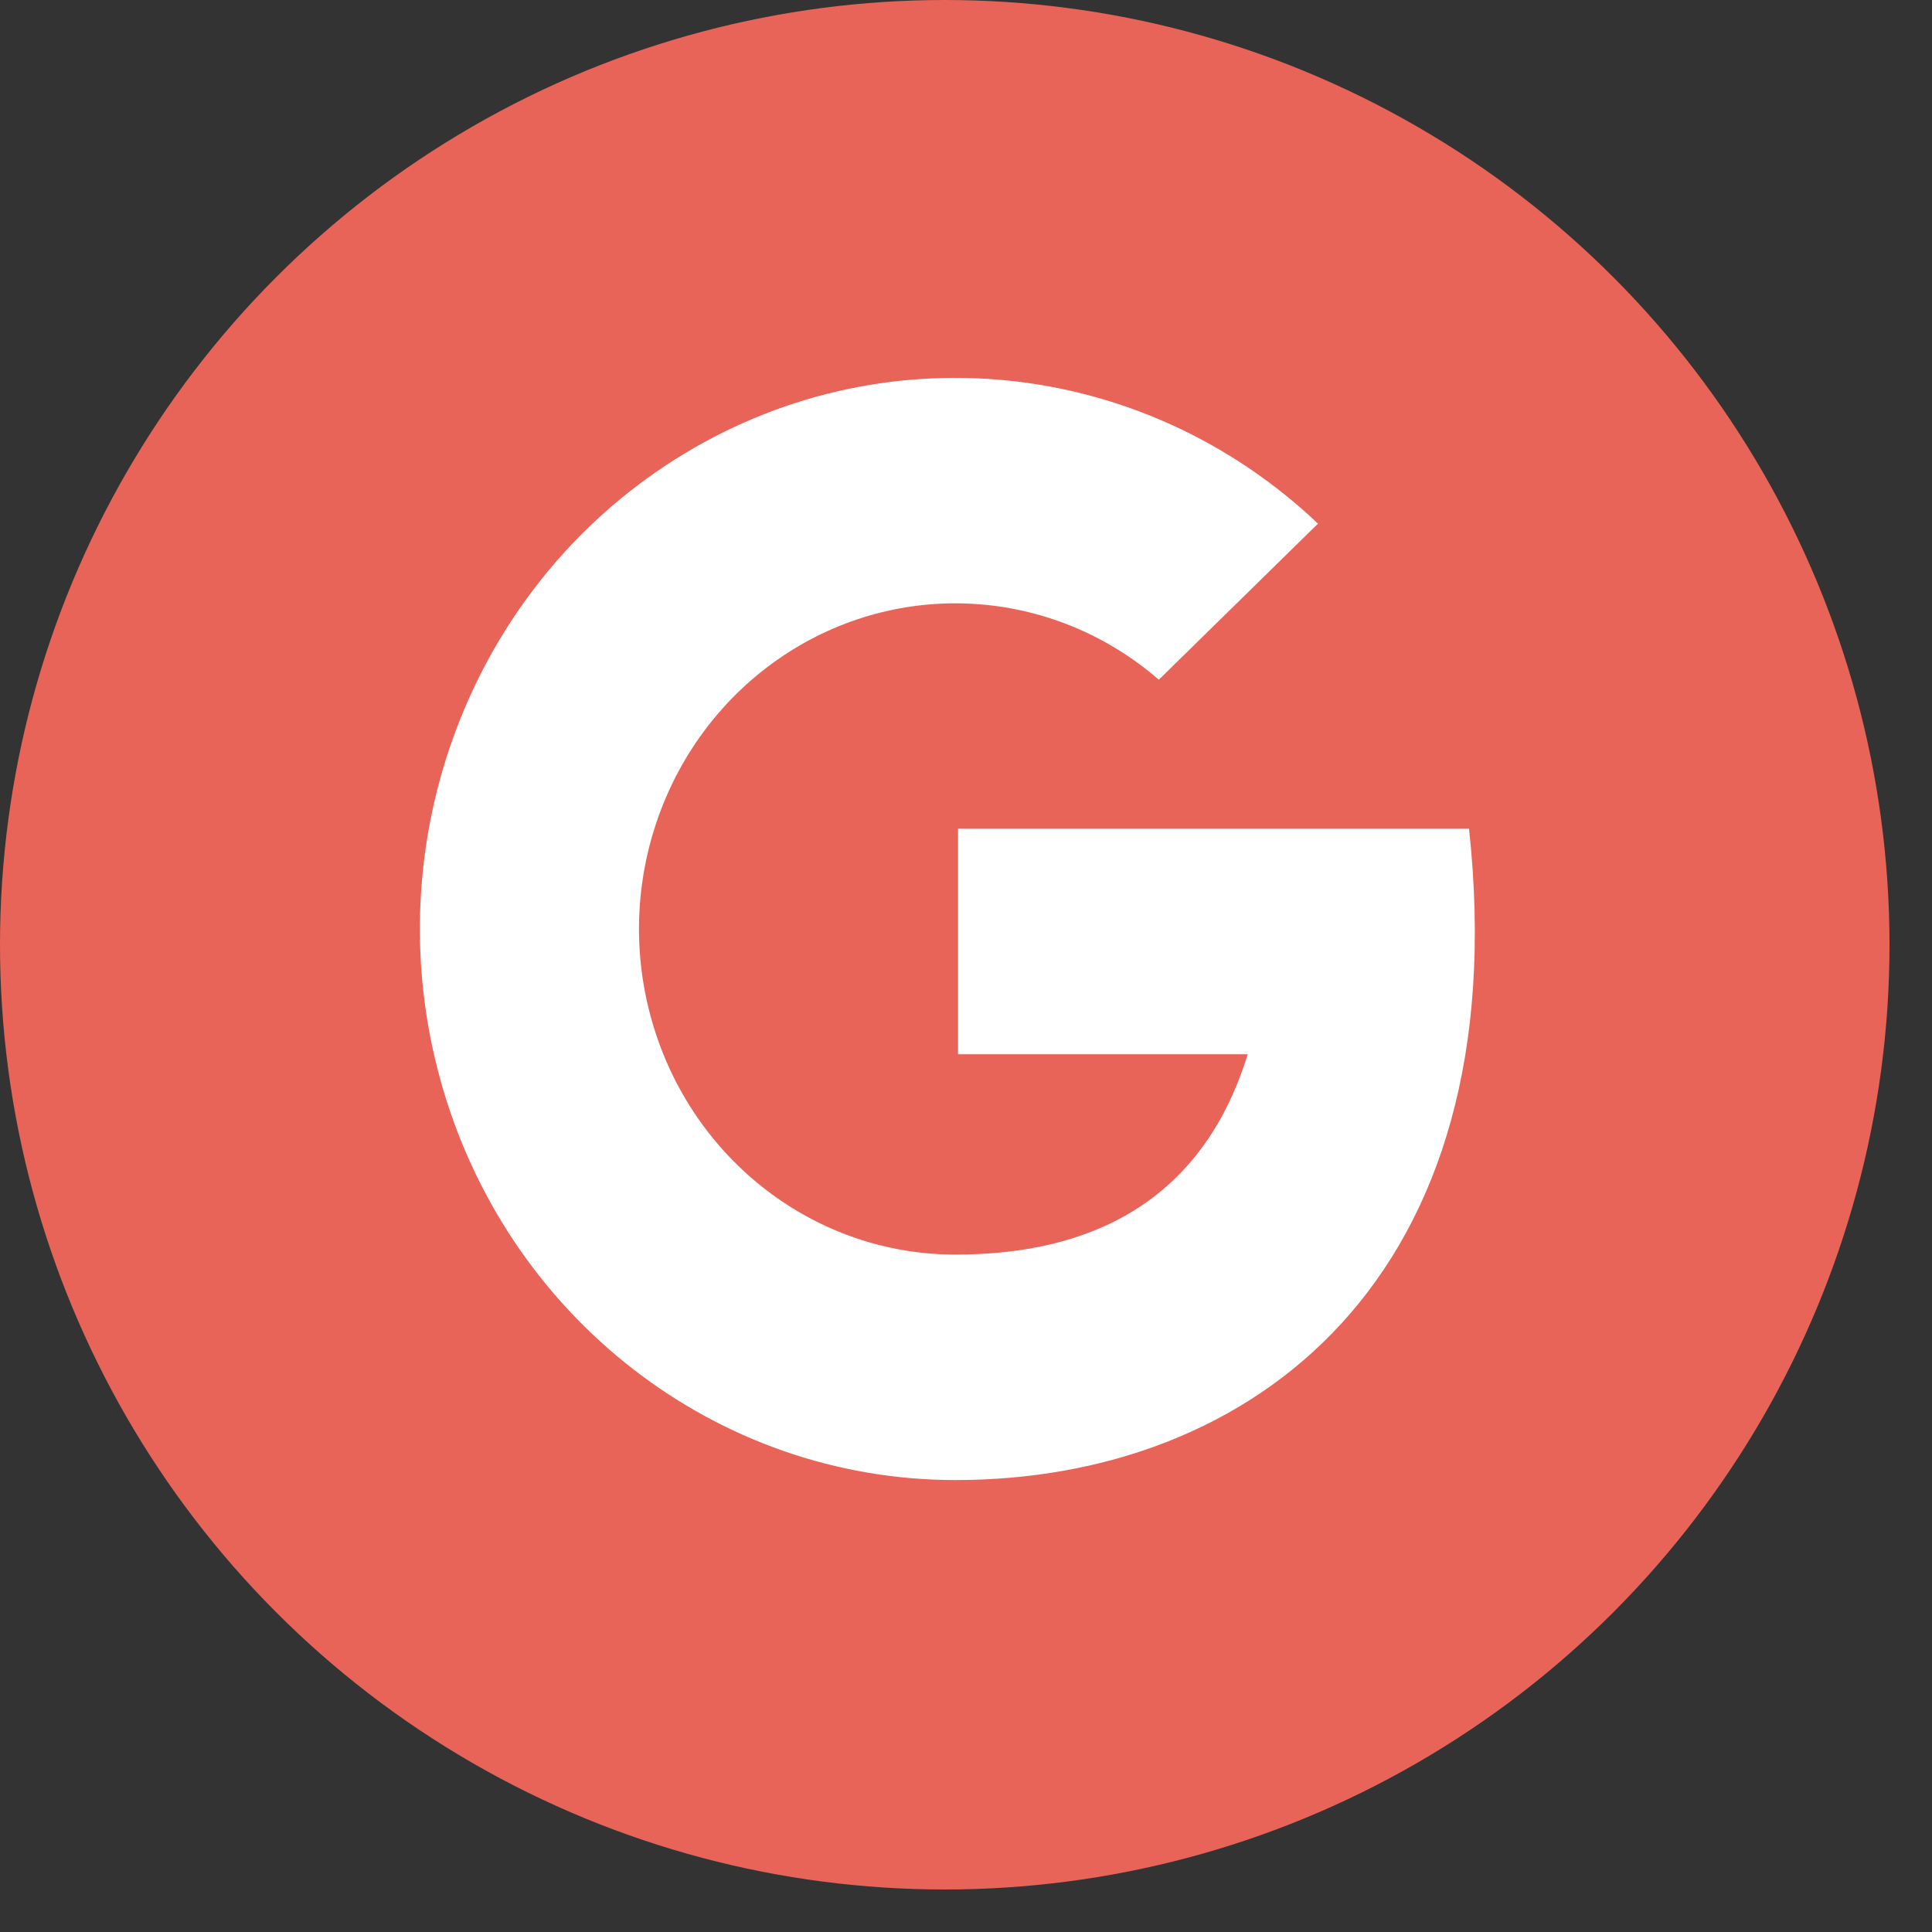 <svg width="27" height="27" viewBox="0 0 27 27" fill="none" xmlns="http://www.w3.org/2000/svg">
<rect x="0" y="0" width="27" height="27" fill="#333333" stroke="none"/>
<circle cx="13.203" cy="13.203" r="13.203" fill="#E96458"/>
<path d="M20.53 11.582H13.389V14.733H17.437C16.79 16.833 15.191 17.533 13.357 17.533C11.402 17.536 9.678 16.217 9.117 14.29C8.555 12.364 9.289 10.286 10.922 9.18C12.555 8.075 14.699 8.204 16.195 9.499L18.419 7.318C15.955 4.982 12.284 4.616 9.431 6.422C6.578 8.227 5.239 11.765 6.152 15.082C7.064 18.399 10.008 20.687 13.357 20.684C17.482 20.684 21.212 17.884 20.53 11.582Z" fill="white"/>
</svg>
